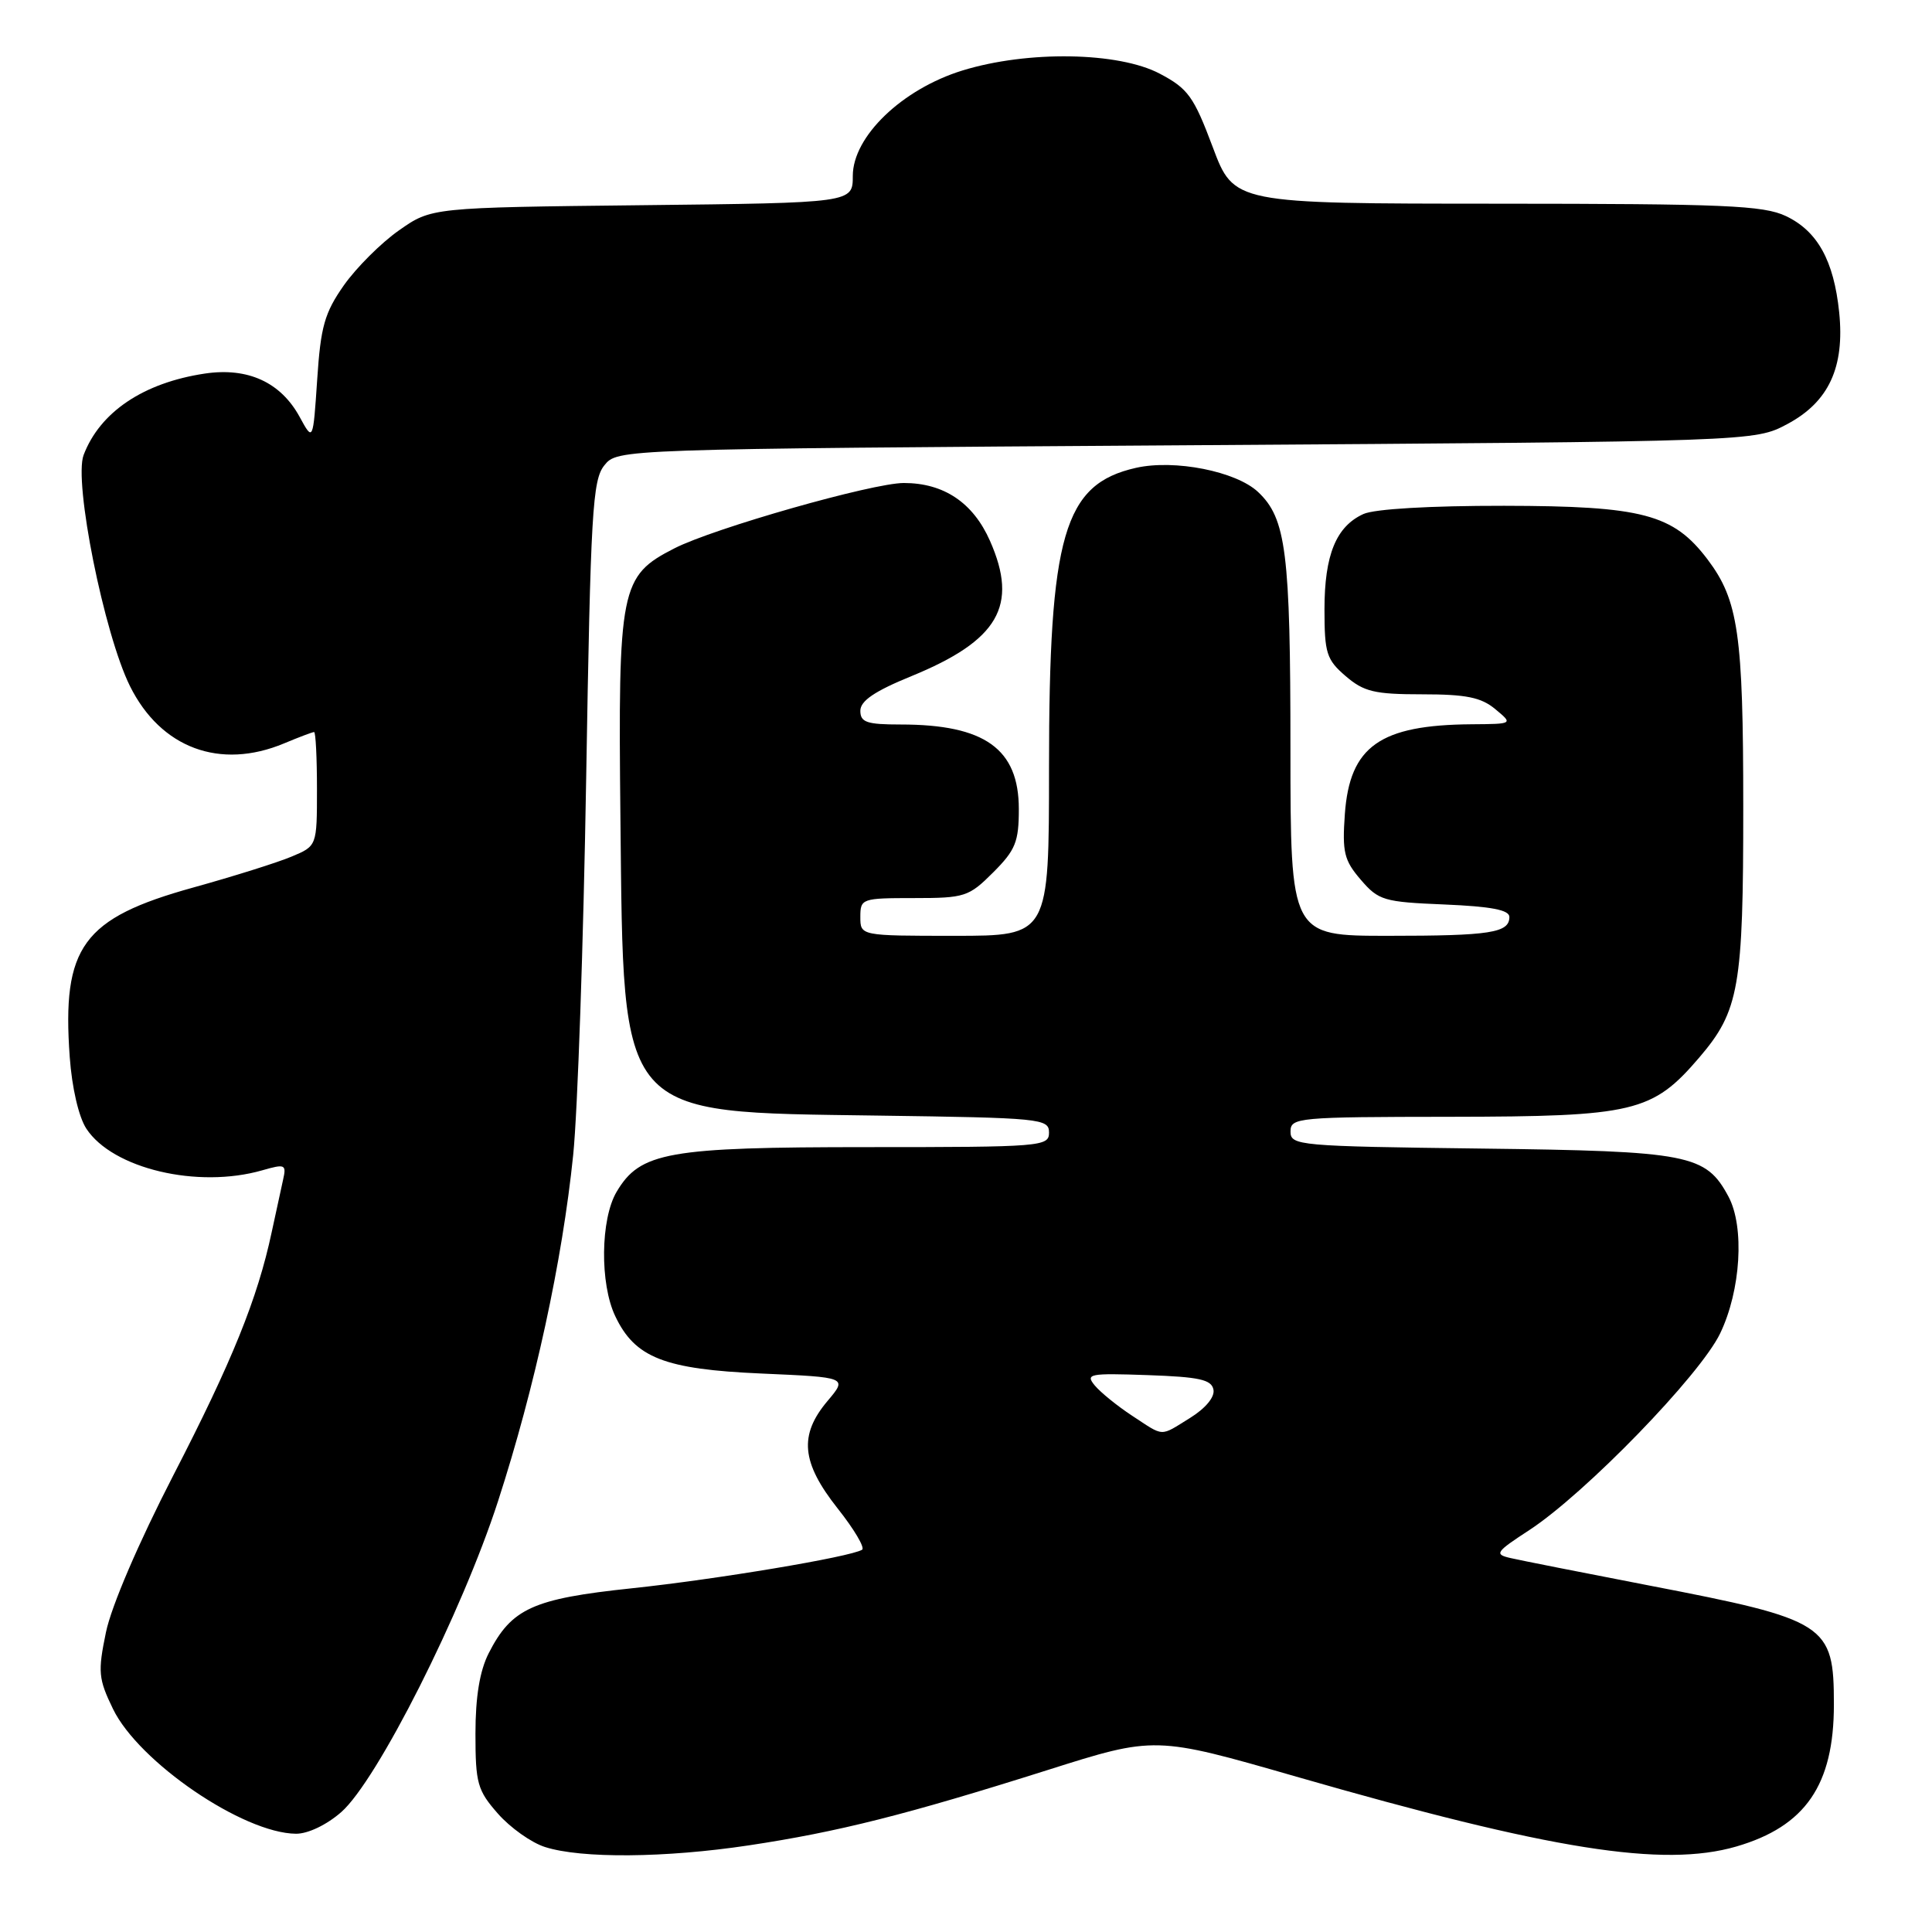 <?xml version="1.0" encoding="UTF-8" standalone="no"?>
<!DOCTYPE svg PUBLIC "-//W3C//DTD SVG 1.1//EN" "http://www.w3.org/Graphics/SVG/1.1/DTD/svg11.dtd" >
<svg xmlns="http://www.w3.org/2000/svg" xmlns:xlink="http://www.w3.org/1999/xlink" version="1.1" viewBox="0 0 256 256">
 <g >
 <path fill="currentColor"
d=" M 99.22 244.52 C 111.05 242.74 120.09 240.46 138.78 234.55 C 153.05 230.03 153.05 230.03 171.78 235.42 C 205.50 245.13 220.37 247.49 230.08 244.67 C 239.23 242.00 243.00 236.52 243.00 225.87 C 243.00 215.21 242.12 214.64 218.48 210.08 C 209.69 208.38 201.44 206.75 200.15 206.45 C 197.97 205.95 198.17 205.66 202.65 202.74 C 210.06 197.89 225.28 182.21 227.93 176.68 C 230.67 170.98 231.18 162.59 229.04 158.57 C 226.03 152.95 223.87 152.53 196.25 152.19 C 172.05 151.89 171.00 151.79 171.00 149.94 C 171.00 148.08 171.90 148.00 192.25 147.98 C 216.53 147.95 218.95 147.38 225.15 140.14 C 230.45 133.95 231.00 130.81 230.99 106.88 C 230.99 84.01 230.34 79.54 226.27 74.14 C 221.72 68.12 217.66 67.05 199.30 67.02 C 189.50 67.01 182.13 67.44 180.66 68.11 C 177.04 69.76 175.50 73.53 175.50 80.74 C 175.50 86.55 175.77 87.41 178.31 89.59 C 180.72 91.66 182.13 92.00 188.44 92.00 C 194.27 92.00 196.26 92.40 198.14 93.97 C 200.50 95.93 200.50 95.93 195.00 95.97 C 182.85 96.06 178.85 98.88 178.20 107.86 C 177.84 112.93 178.10 114.00 180.31 116.57 C 182.67 119.32 183.36 119.52 191.41 119.85 C 197.58 120.11 200.00 120.57 200.00 121.50 C 200.00 123.61 197.49 124.00 183.92 124.00 C 171.00 124.00 171.00 124.00 170.99 99.25 C 170.99 73.16 170.42 68.69 166.70 65.19 C 163.79 62.45 155.64 60.84 150.53 61.99 C 140.95 64.15 139.00 70.86 139.00 101.71 C 139.00 124.00 139.00 124.00 126.50 124.00 C 114.00 124.00 114.00 124.00 114.00 121.50 C 114.00 119.07 114.19 119.00 121.10 119.00 C 127.84 119.00 128.37 118.83 131.60 115.60 C 134.56 112.64 135.00 111.55 135.00 107.21 C 135.00 99.23 130.49 96.00 119.35 96.00 C 114.84 96.00 114.00 95.71 114.00 94.18 C 114.00 92.87 115.90 91.58 120.75 89.60 C 132.30 84.87 134.98 80.27 131.18 71.67 C 128.94 66.60 125.06 64.00 119.76 64.00 C 115.62 64.00 94.58 69.99 89.36 72.66 C 82.18 76.33 81.89 77.82 82.21 108.50 C 82.64 148.44 81.68 147.33 116.25 147.82 C 137.96 148.12 139.00 148.22 139.00 150.07 C 139.00 151.92 138.05 152.00 115.02 152.00 C 88.47 152.00 84.82 152.65 81.70 157.93 C 79.57 161.54 79.47 170.09 81.52 174.39 C 84.13 179.91 88.03 181.44 100.90 182.00 C 112.30 182.50 112.30 182.50 109.65 185.64 C 105.84 190.16 106.18 193.78 110.98 199.86 C 113.18 202.63 114.64 205.10 114.23 205.35 C 112.65 206.31 94.90 209.28 83.69 210.46 C 70.61 211.84 67.78 213.12 64.75 219.07 C 63.57 221.40 63.00 224.82 63.00 229.72 C 63.00 236.29 63.26 237.23 65.97 240.31 C 67.60 242.17 70.41 244.17 72.22 244.74 C 77.02 246.28 88.14 246.19 99.22 244.52 Z  M 45.22 240.11 C 49.99 235.92 61.21 213.67 65.99 198.92 C 70.87 183.87 74.51 167.09 75.95 153.04 C 76.54 147.29 77.31 124.86 77.67 103.20 C 78.26 67.81 78.51 63.60 80.08 61.66 C 81.82 59.50 81.82 59.50 157.16 59.00 C 232.50 58.50 232.50 58.50 236.83 56.19 C 242.32 53.26 244.45 48.67 243.70 41.37 C 242.99 34.53 240.83 30.62 236.64 28.63 C 233.66 27.22 228.52 27.00 198.35 26.99 C 163.50 26.98 163.50 26.98 160.69 19.48 C 158.18 12.79 157.42 11.74 153.69 9.77 C 148.21 6.87 136.17 6.68 127.53 9.34 C 119.53 11.81 113.00 18.09 113.00 23.31 C 113.00 26.88 113.00 26.88 85.08 27.19 C 57.17 27.50 57.17 27.50 52.86 30.53 C 50.49 32.19 47.21 35.47 45.56 37.81 C 43.01 41.45 42.49 43.27 42.03 50.29 C 41.48 58.50 41.48 58.50 39.72 55.27 C 37.21 50.65 32.84 48.65 27.14 49.50 C 19.01 50.72 13.25 54.59 11.08 60.29 C 9.74 63.81 13.79 84.00 17.22 90.91 C 21.30 99.13 29.16 102.05 37.65 98.50 C 39.63 97.67 41.41 97.00 41.62 97.00 C 41.83 97.00 42.00 100.40 42.00 104.55 C 42.00 112.10 42.00 112.10 38.62 113.51 C 36.77 114.29 30.91 116.13 25.61 117.60 C 10.94 121.67 8.19 125.44 9.24 140.06 C 9.53 144.12 10.43 148.01 11.44 149.55 C 14.92 154.86 26.19 157.53 34.76 155.07 C 37.78 154.20 37.97 154.29 37.51 156.32 C 37.24 157.52 36.56 160.65 36.00 163.27 C 34.13 172.05 30.76 180.39 22.96 195.50 C 18.36 204.43 14.75 212.84 14.04 216.28 C 12.95 221.54 13.04 222.45 14.97 226.44 C 18.38 233.48 32.22 242.92 39.22 242.98 C 40.81 242.99 43.29 241.80 45.22 240.11 Z  M 149.98 187.57 C 148.05 186.30 145.84 184.51 145.07 183.59 C 143.79 182.04 144.32 181.94 152.08 182.21 C 158.91 182.45 160.54 182.80 160.79 184.14 C 160.98 185.12 159.74 186.61 157.68 187.89 C 153.62 190.40 154.33 190.42 149.98 187.57 Z "/>
</g>
</svg>